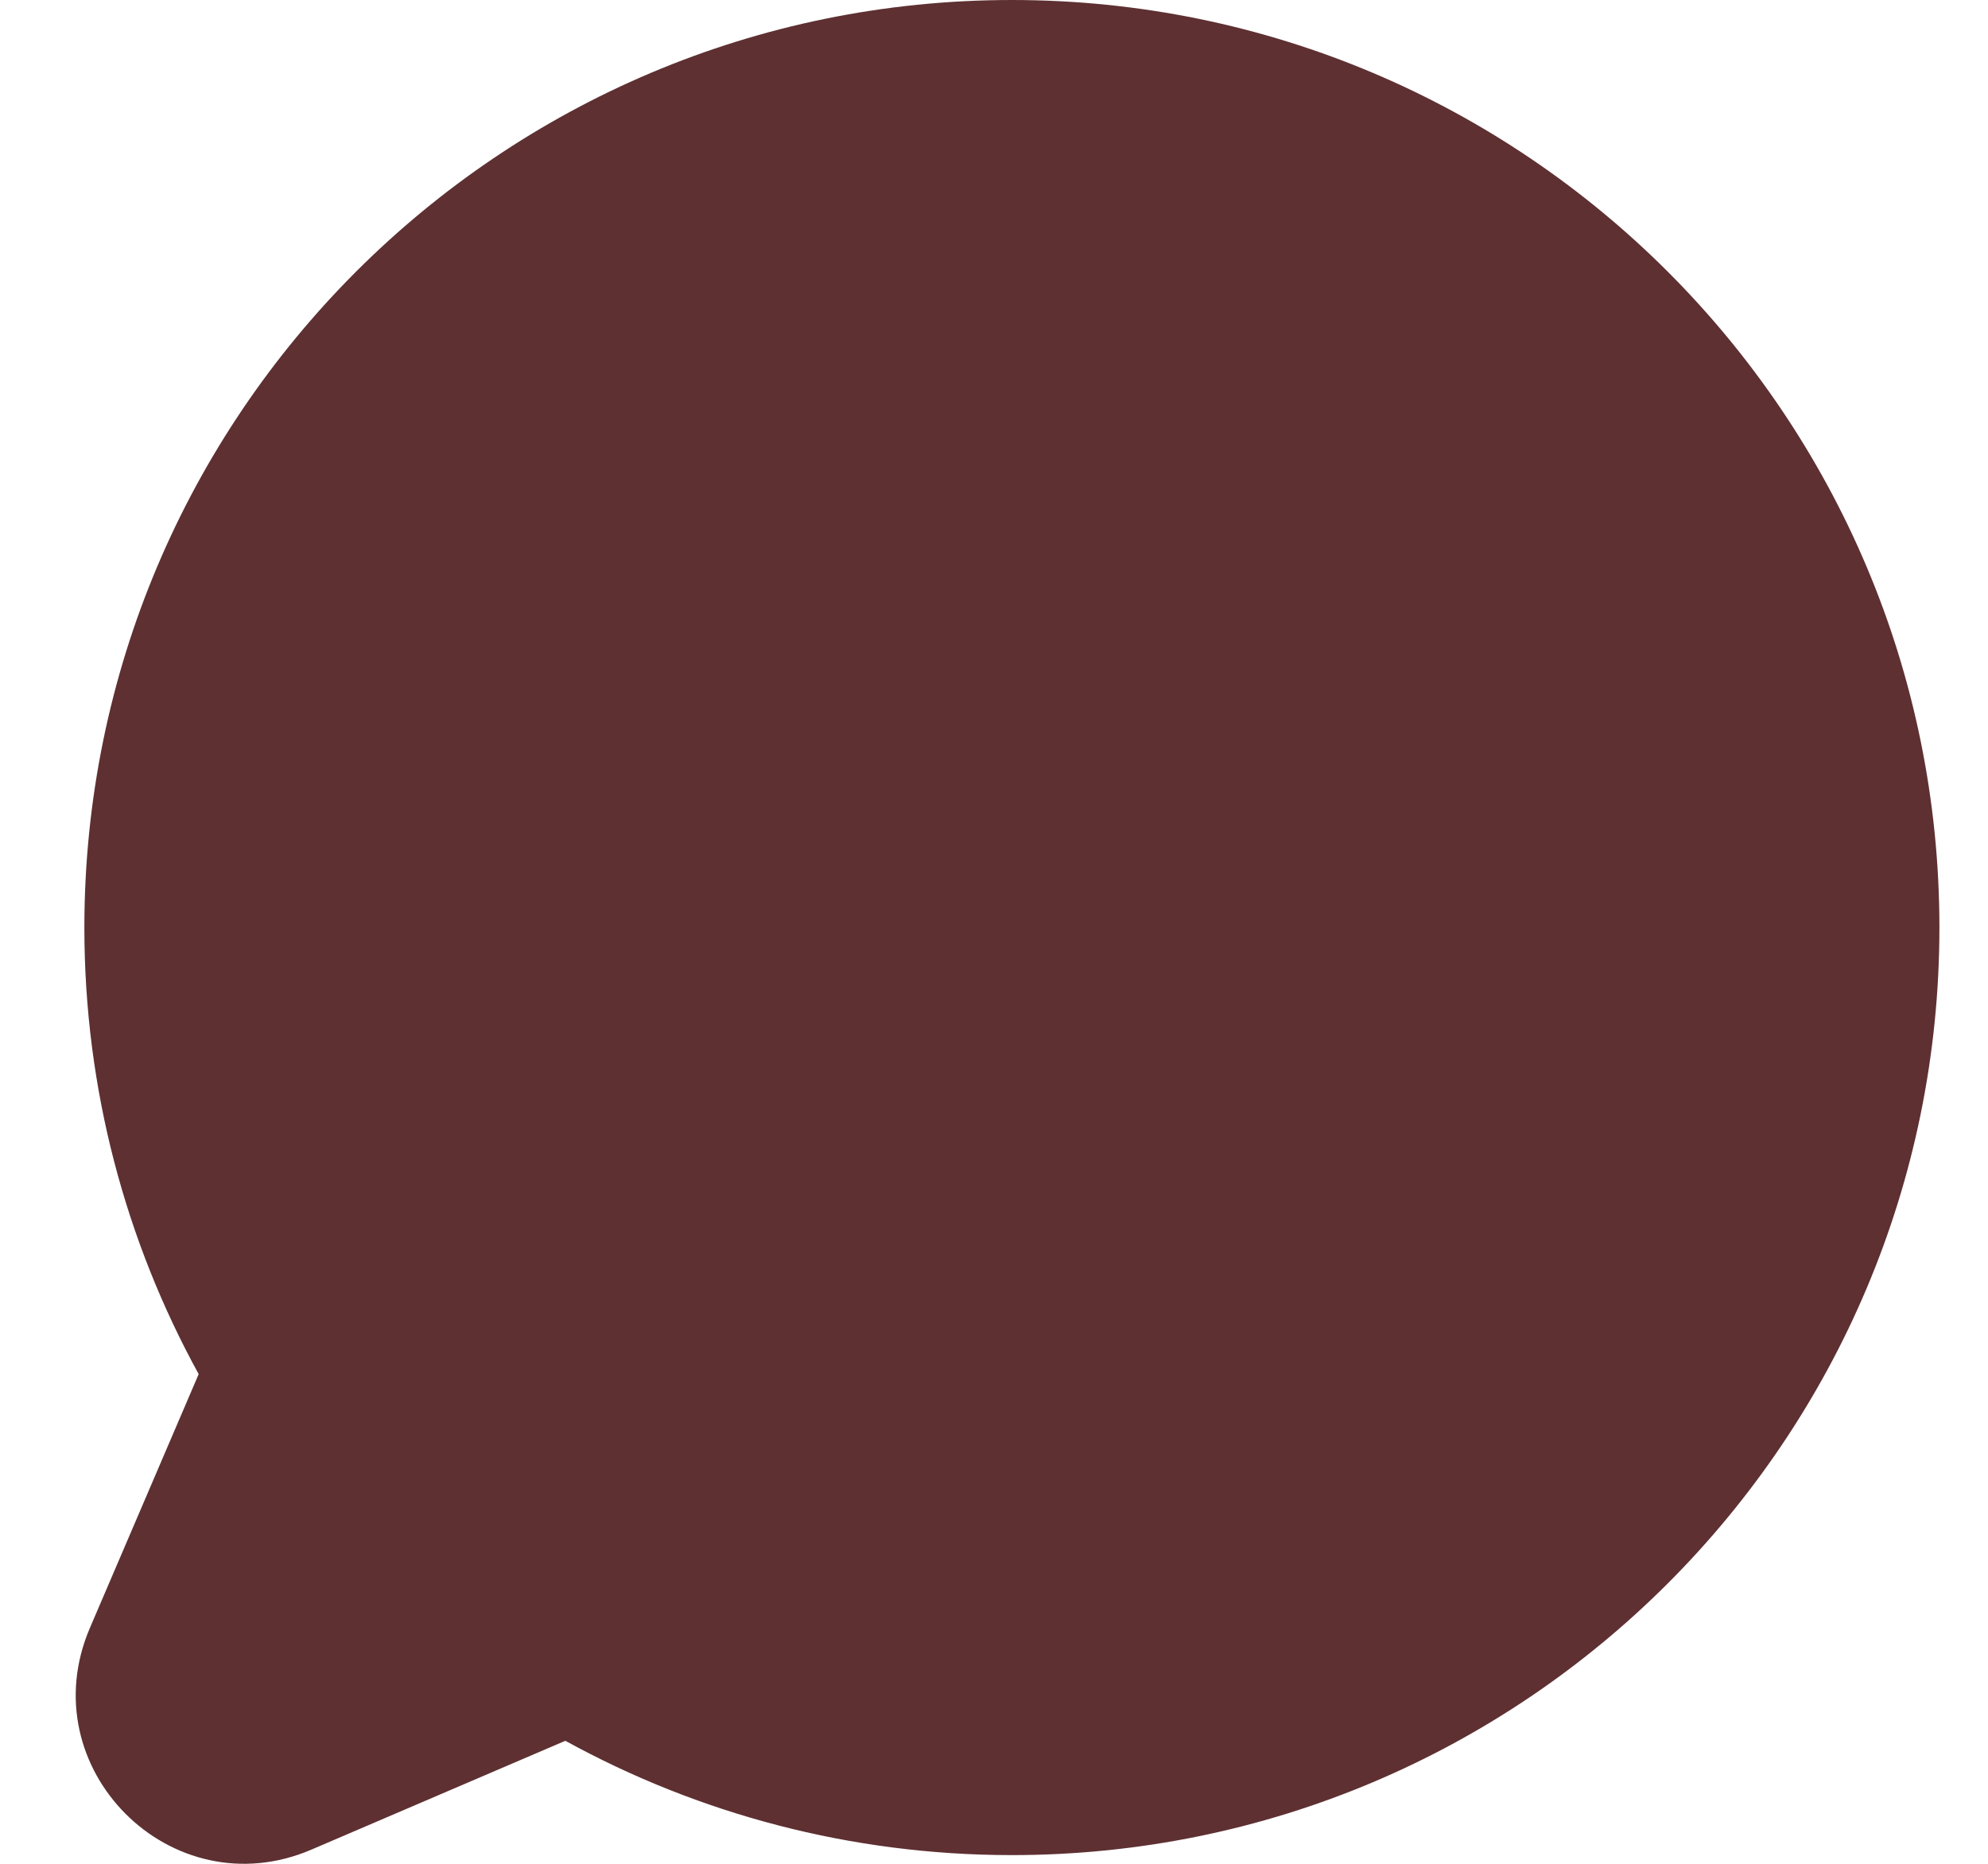 <svg width="16" height="15" viewBox="0 0 16 15" fill="none" xmlns="http://www.w3.org/2000/svg">
<path fill-rule="evenodd" clip-rule="evenodd" d="M0.679 7.465C0.679 3.342 4.021 0 8.144 0C12.267 0 15.609 3.342 15.609 7.465C15.609 11.588 12.267 14.93 8.144 14.93C6.843 14.93 5.617 14.596 4.55 14.01L2.506 14.886C1.379 15.369 0.241 14.23 0.723 13.103L1.599 11.059C1.013 9.992 0.679 8.767 0.679 7.465Z" fill="#5E3032"/>
</svg>
